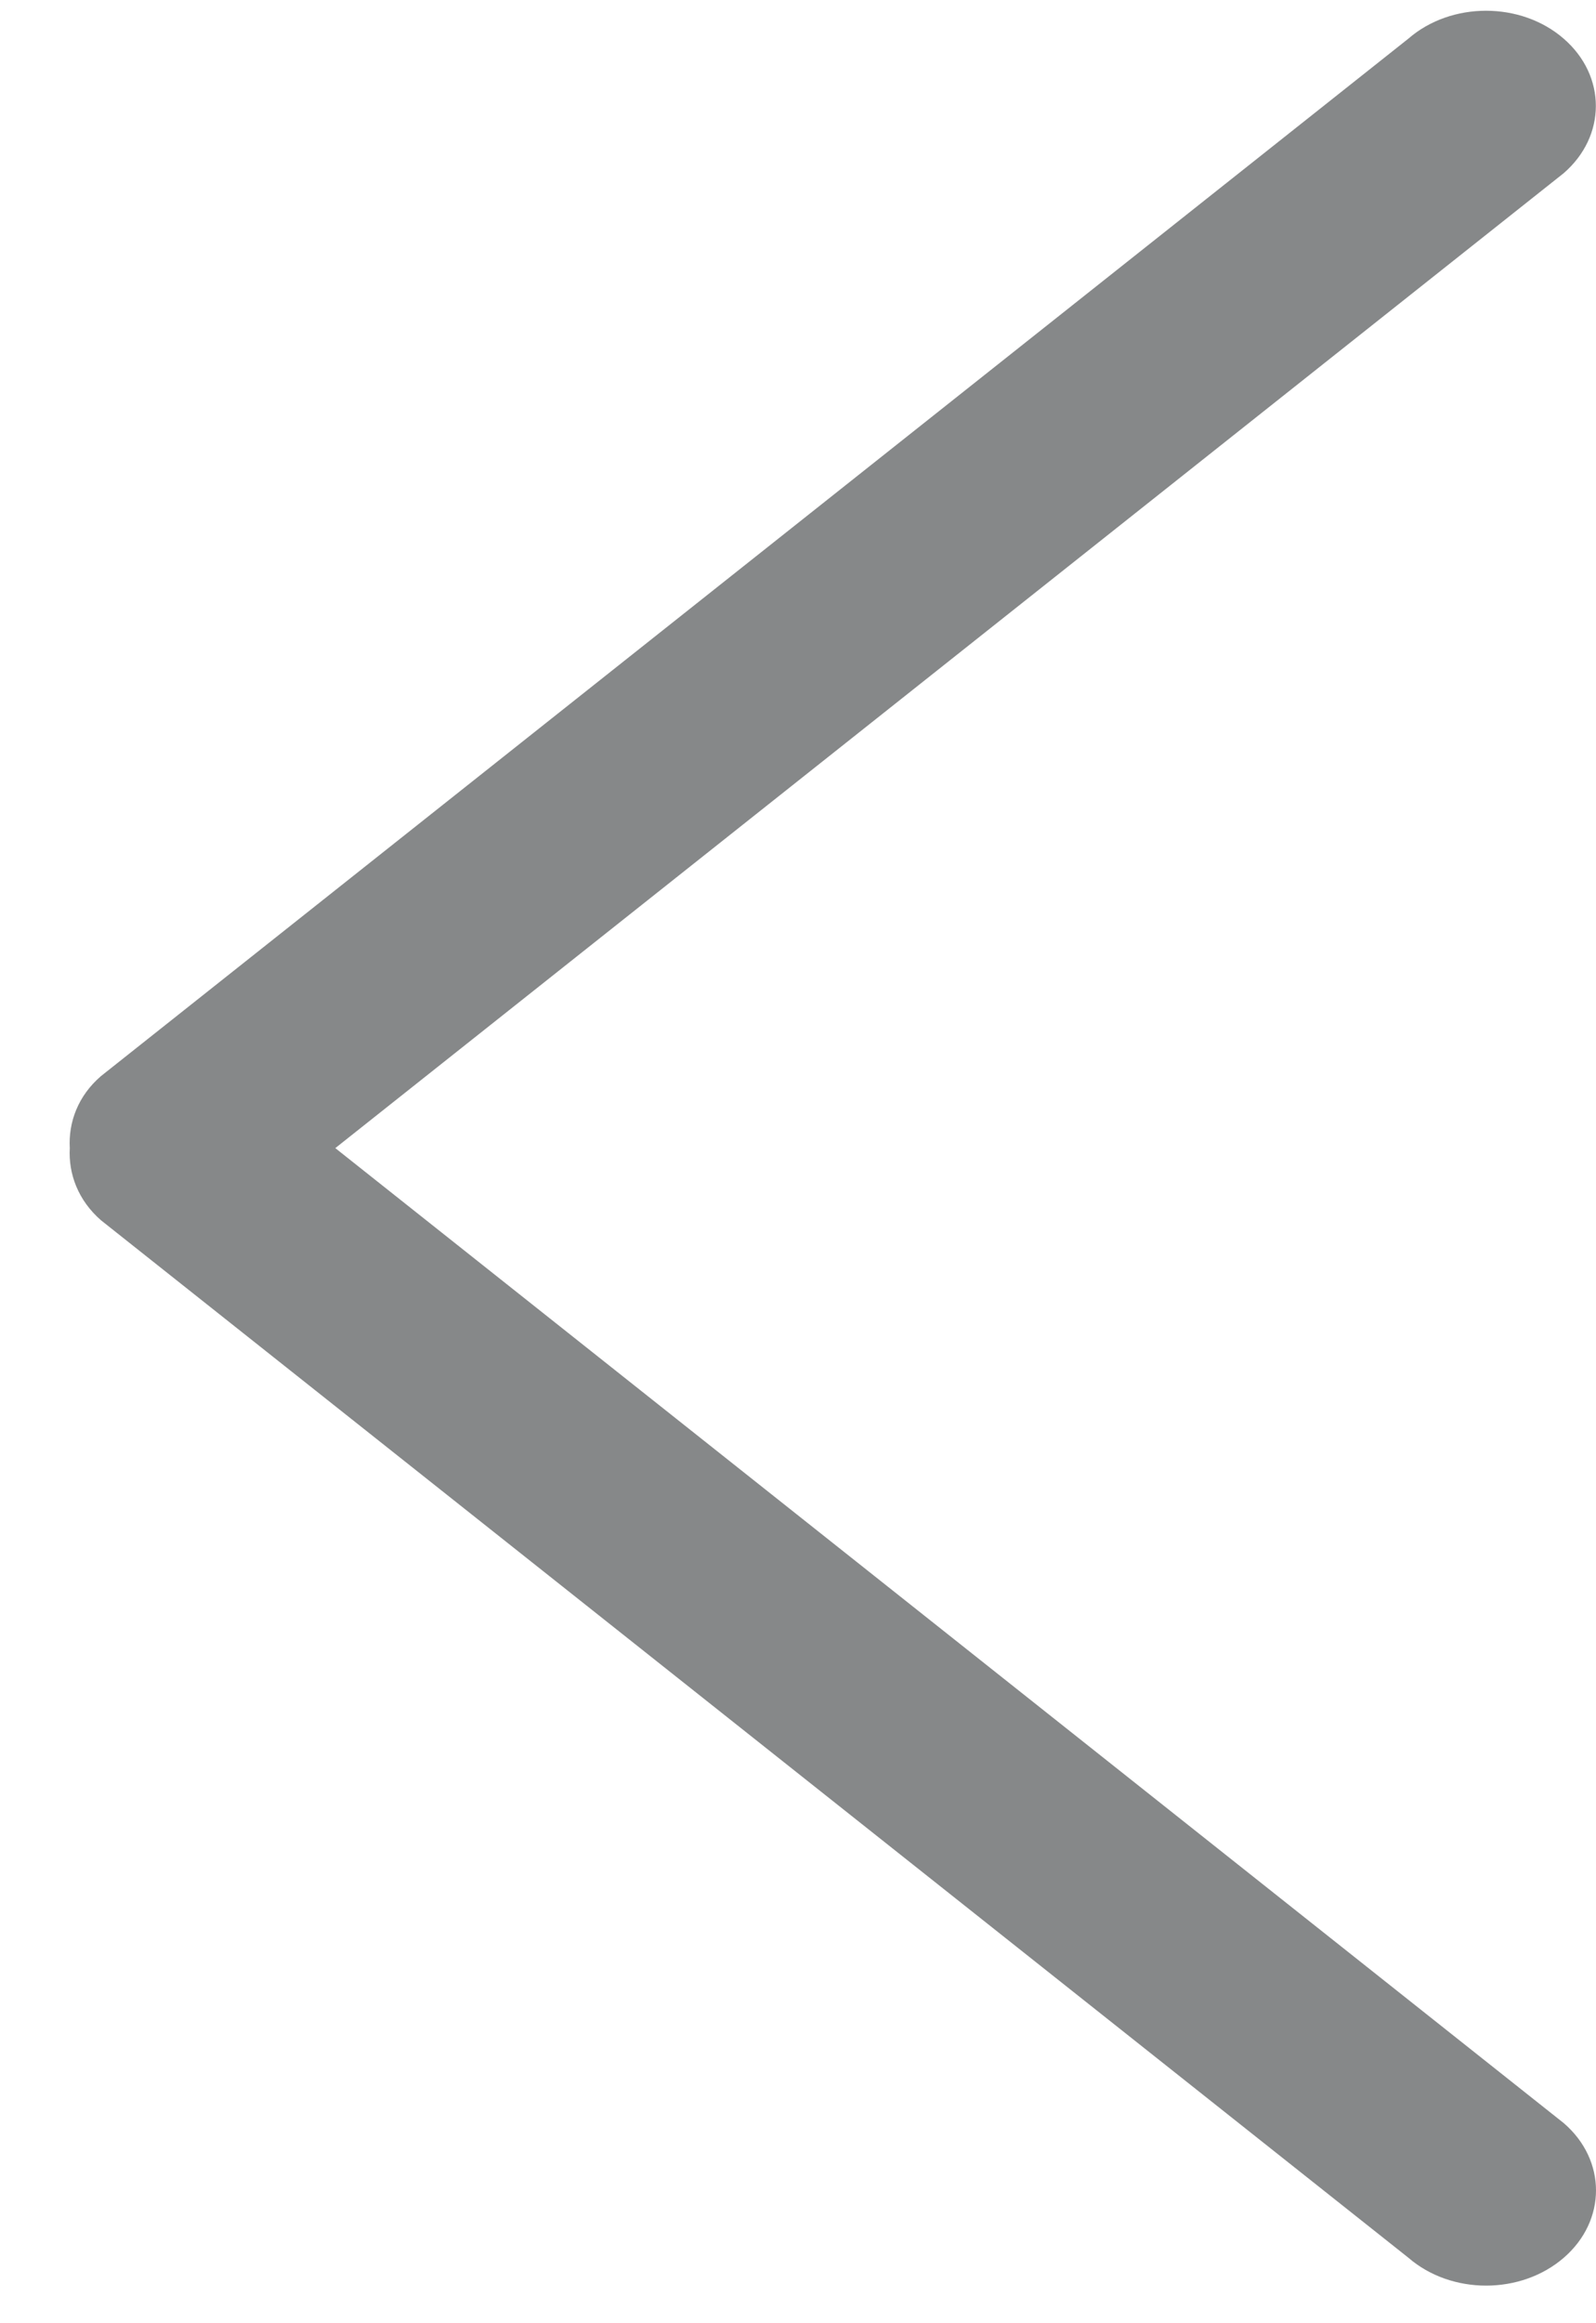 <svg width="11" height="16" viewBox="0 0 11 16" fill="none" xmlns="http://www.w3.org/2000/svg">
<path d="M0.696 8.404L9.707 15.549C10.003 15.805 10.482 15.805 10.778 15.549C11.074 15.293 11.074 14.877 10.778 14.622L2.311 7.907L10.777 1.193C11.073 0.937 11.073 0.522 10.777 0.266C10.482 0.01 10.002 0.01 9.707 0.266L0.696 7.411C0.538 7.547 0.471 7.728 0.481 7.907C0.471 8.086 0.539 8.267 0.696 8.404Z" fill="#868889"/>
</svg>
